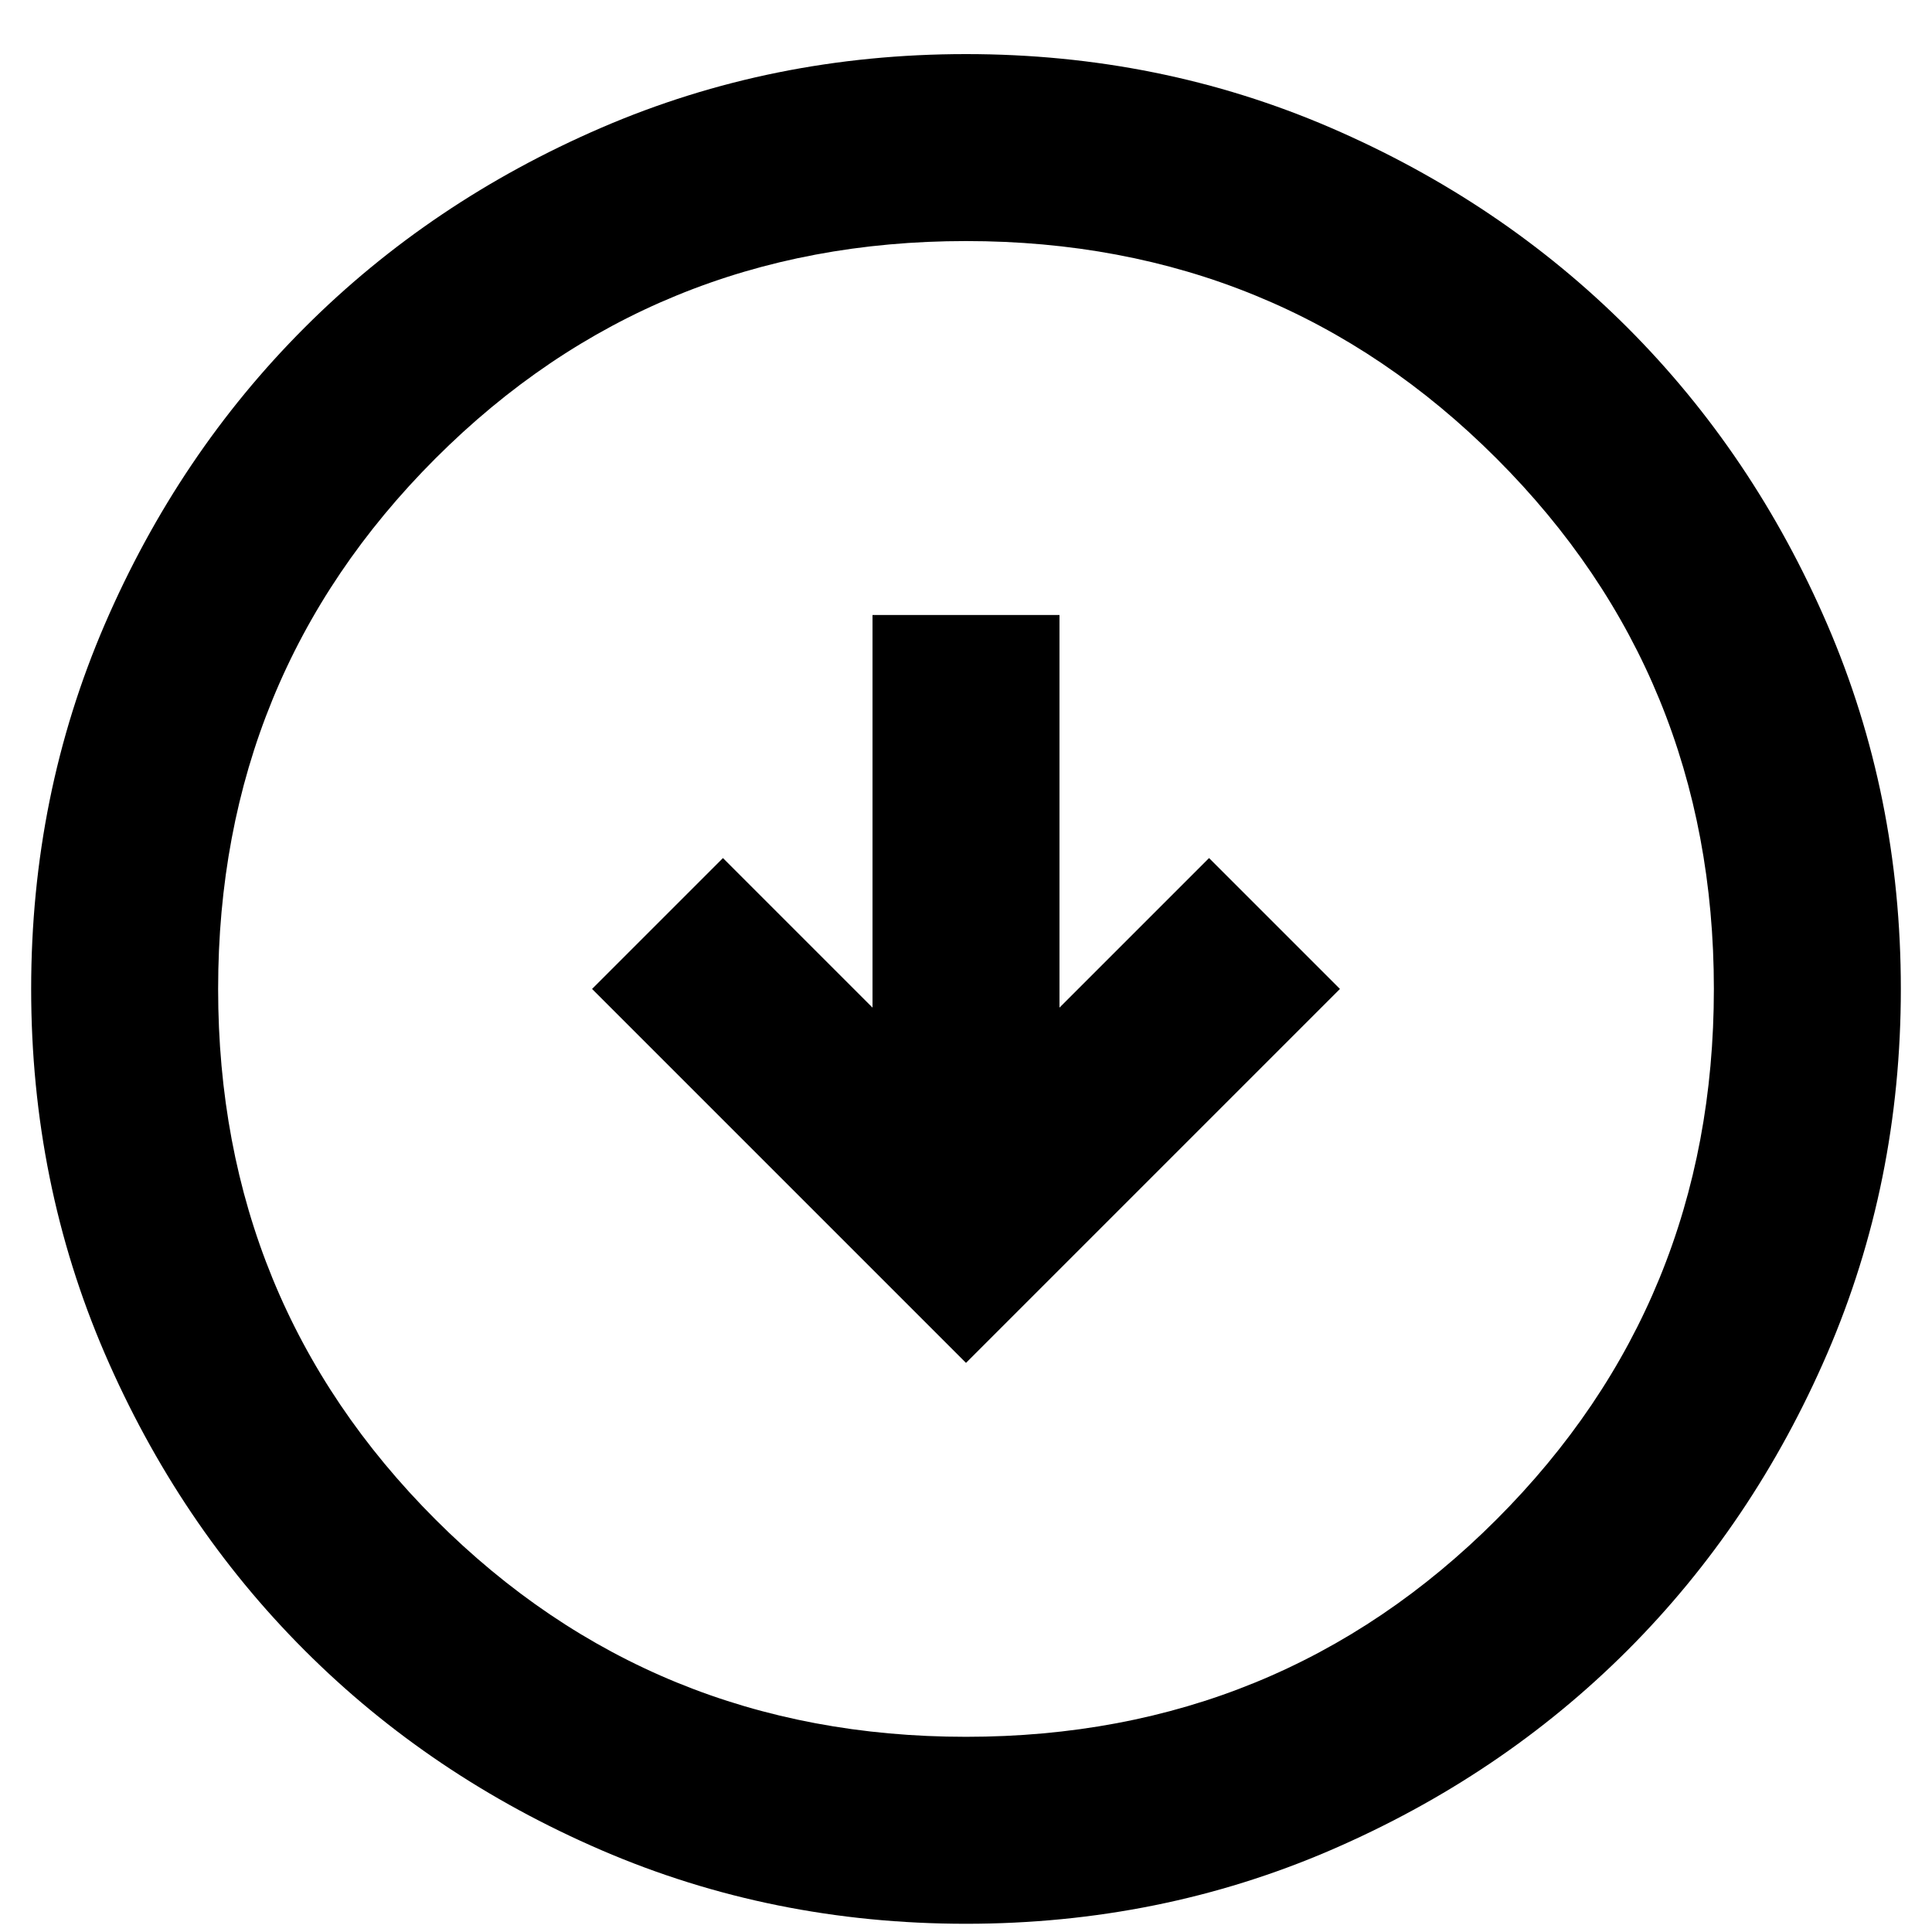 <svg width="31" height="31" viewBox="0 0 31 31" fill="none" xmlns="http://www.w3.org/2000/svg">
<path id="Ic-ArrowDown" d="M15.5 21.868L21.5 15.868L19.4 13.768L17 16.168V9.868H14V16.168L11.6 13.768L9.5 15.868L15.5 21.868ZM15.5 30.868C13.425 30.868 11.475 30.474 9.65 29.687C7.825 28.899 6.237 27.831 4.888 26.481C3.538 25.131 2.469 23.543 1.681 21.718C0.894 19.893 0.5 17.943 0.5 15.868C0.5 13.793 0.894 11.843 1.681 10.018C2.469 8.193 3.538 6.606 4.888 5.256C6.237 3.906 7.825 2.837 9.65 2.049C11.475 1.262 13.425 0.868 15.5 0.868C17.575 0.868 19.525 1.262 21.35 2.049C23.175 2.837 24.762 3.906 26.113 5.256C27.462 6.606 28.531 8.193 29.319 10.018C30.106 11.843 30.5 13.793 30.5 15.868C30.5 17.943 30.106 19.893 29.319 21.718C28.531 23.543 27.462 25.131 26.113 26.481C24.762 27.831 23.175 28.899 21.35 29.687C19.525 30.474 17.575 30.868 15.5 30.868ZM15.5 27.868C18.85 27.868 21.688 26.706 24.012 24.381C26.337 22.056 27.5 19.218 27.5 15.868C27.5 12.518 26.337 9.681 24.012 7.356C21.688 5.031 18.85 3.868 15.5 3.868C12.15 3.868 9.312 5.031 6.987 7.356C4.662 9.681 3.5 12.518 3.5 15.868C3.5 19.218 4.662 22.056 6.987 24.381C9.312 26.706 12.15 27.868 15.5 27.868Z" fill="black"/>
</svg>

